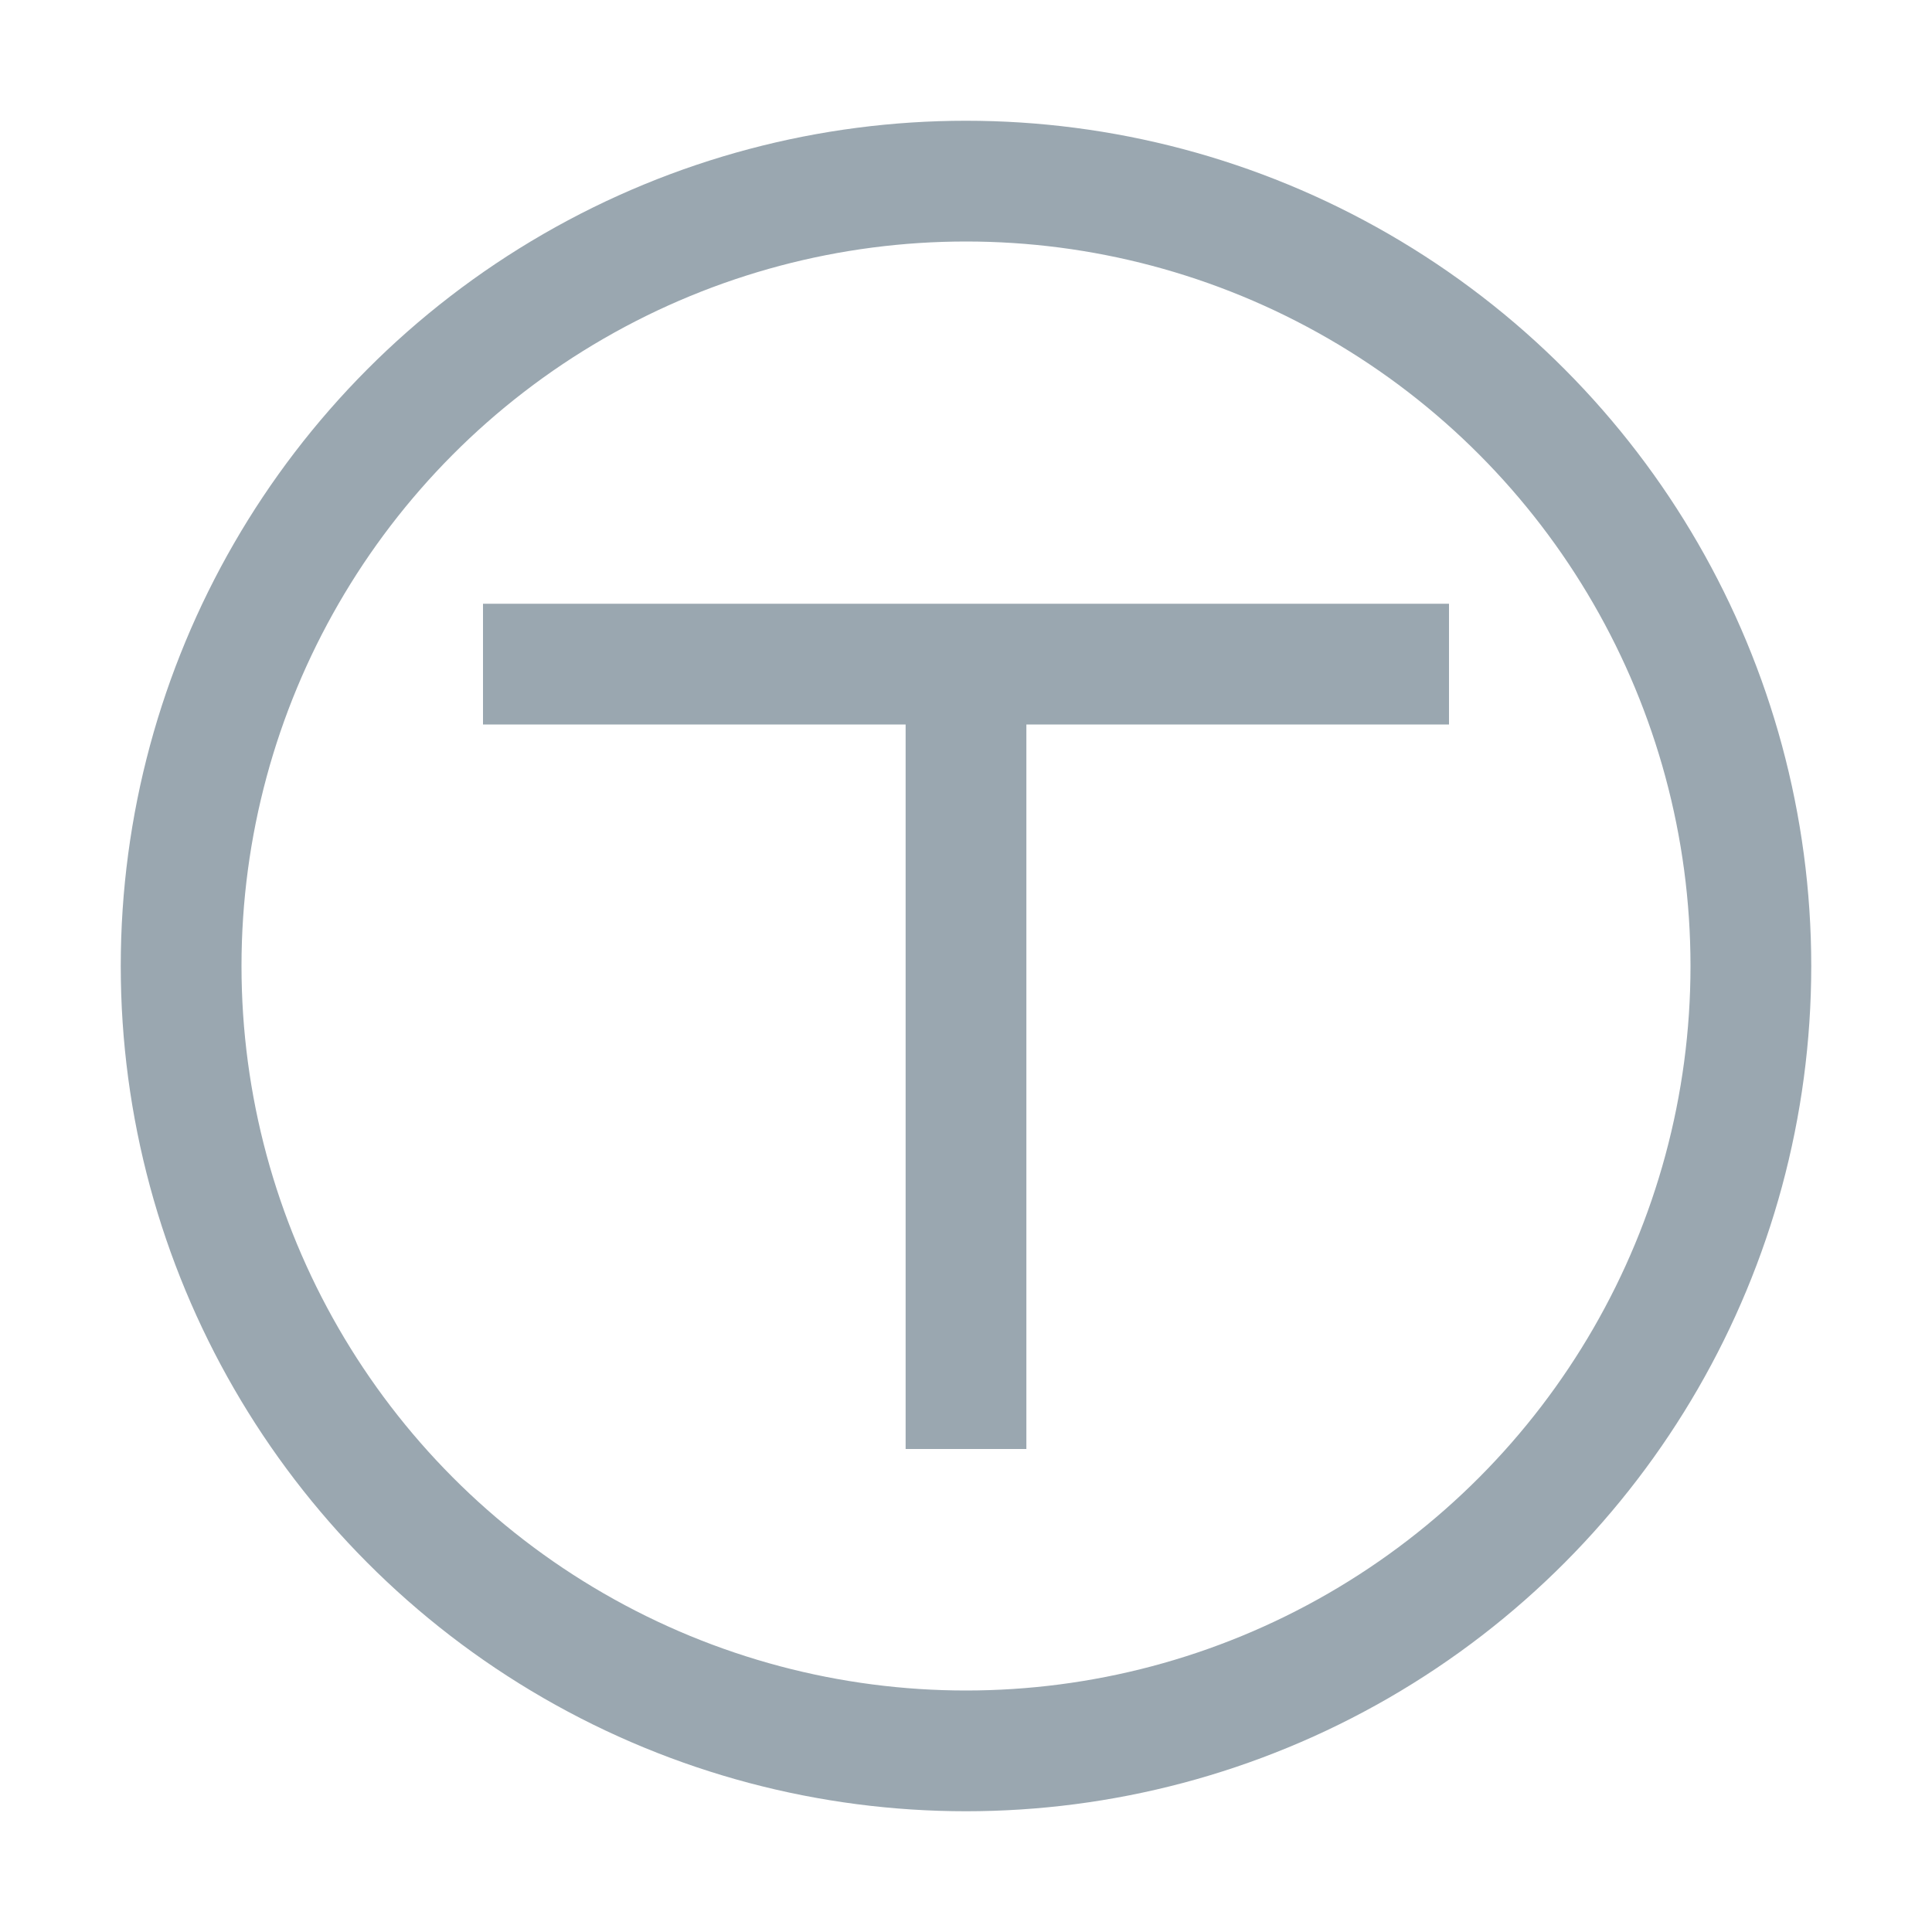 <svg xmlns="http://www.w3.org/2000/svg" width="16" height="16" viewBox="0 0 16 16">
    <circle cx="8" cy="8" r="6.5" fill-opacity="0" stroke="#9AA7B0" stroke-width="1"/>
    <line x1="4" y1="5.5" x2="12" y2="5.5" stroke="#9AA7B0"/>
    <line x1="8" y1="5.5" x2="8" y2="12" stroke="#9AA7B0"/>
</svg>
